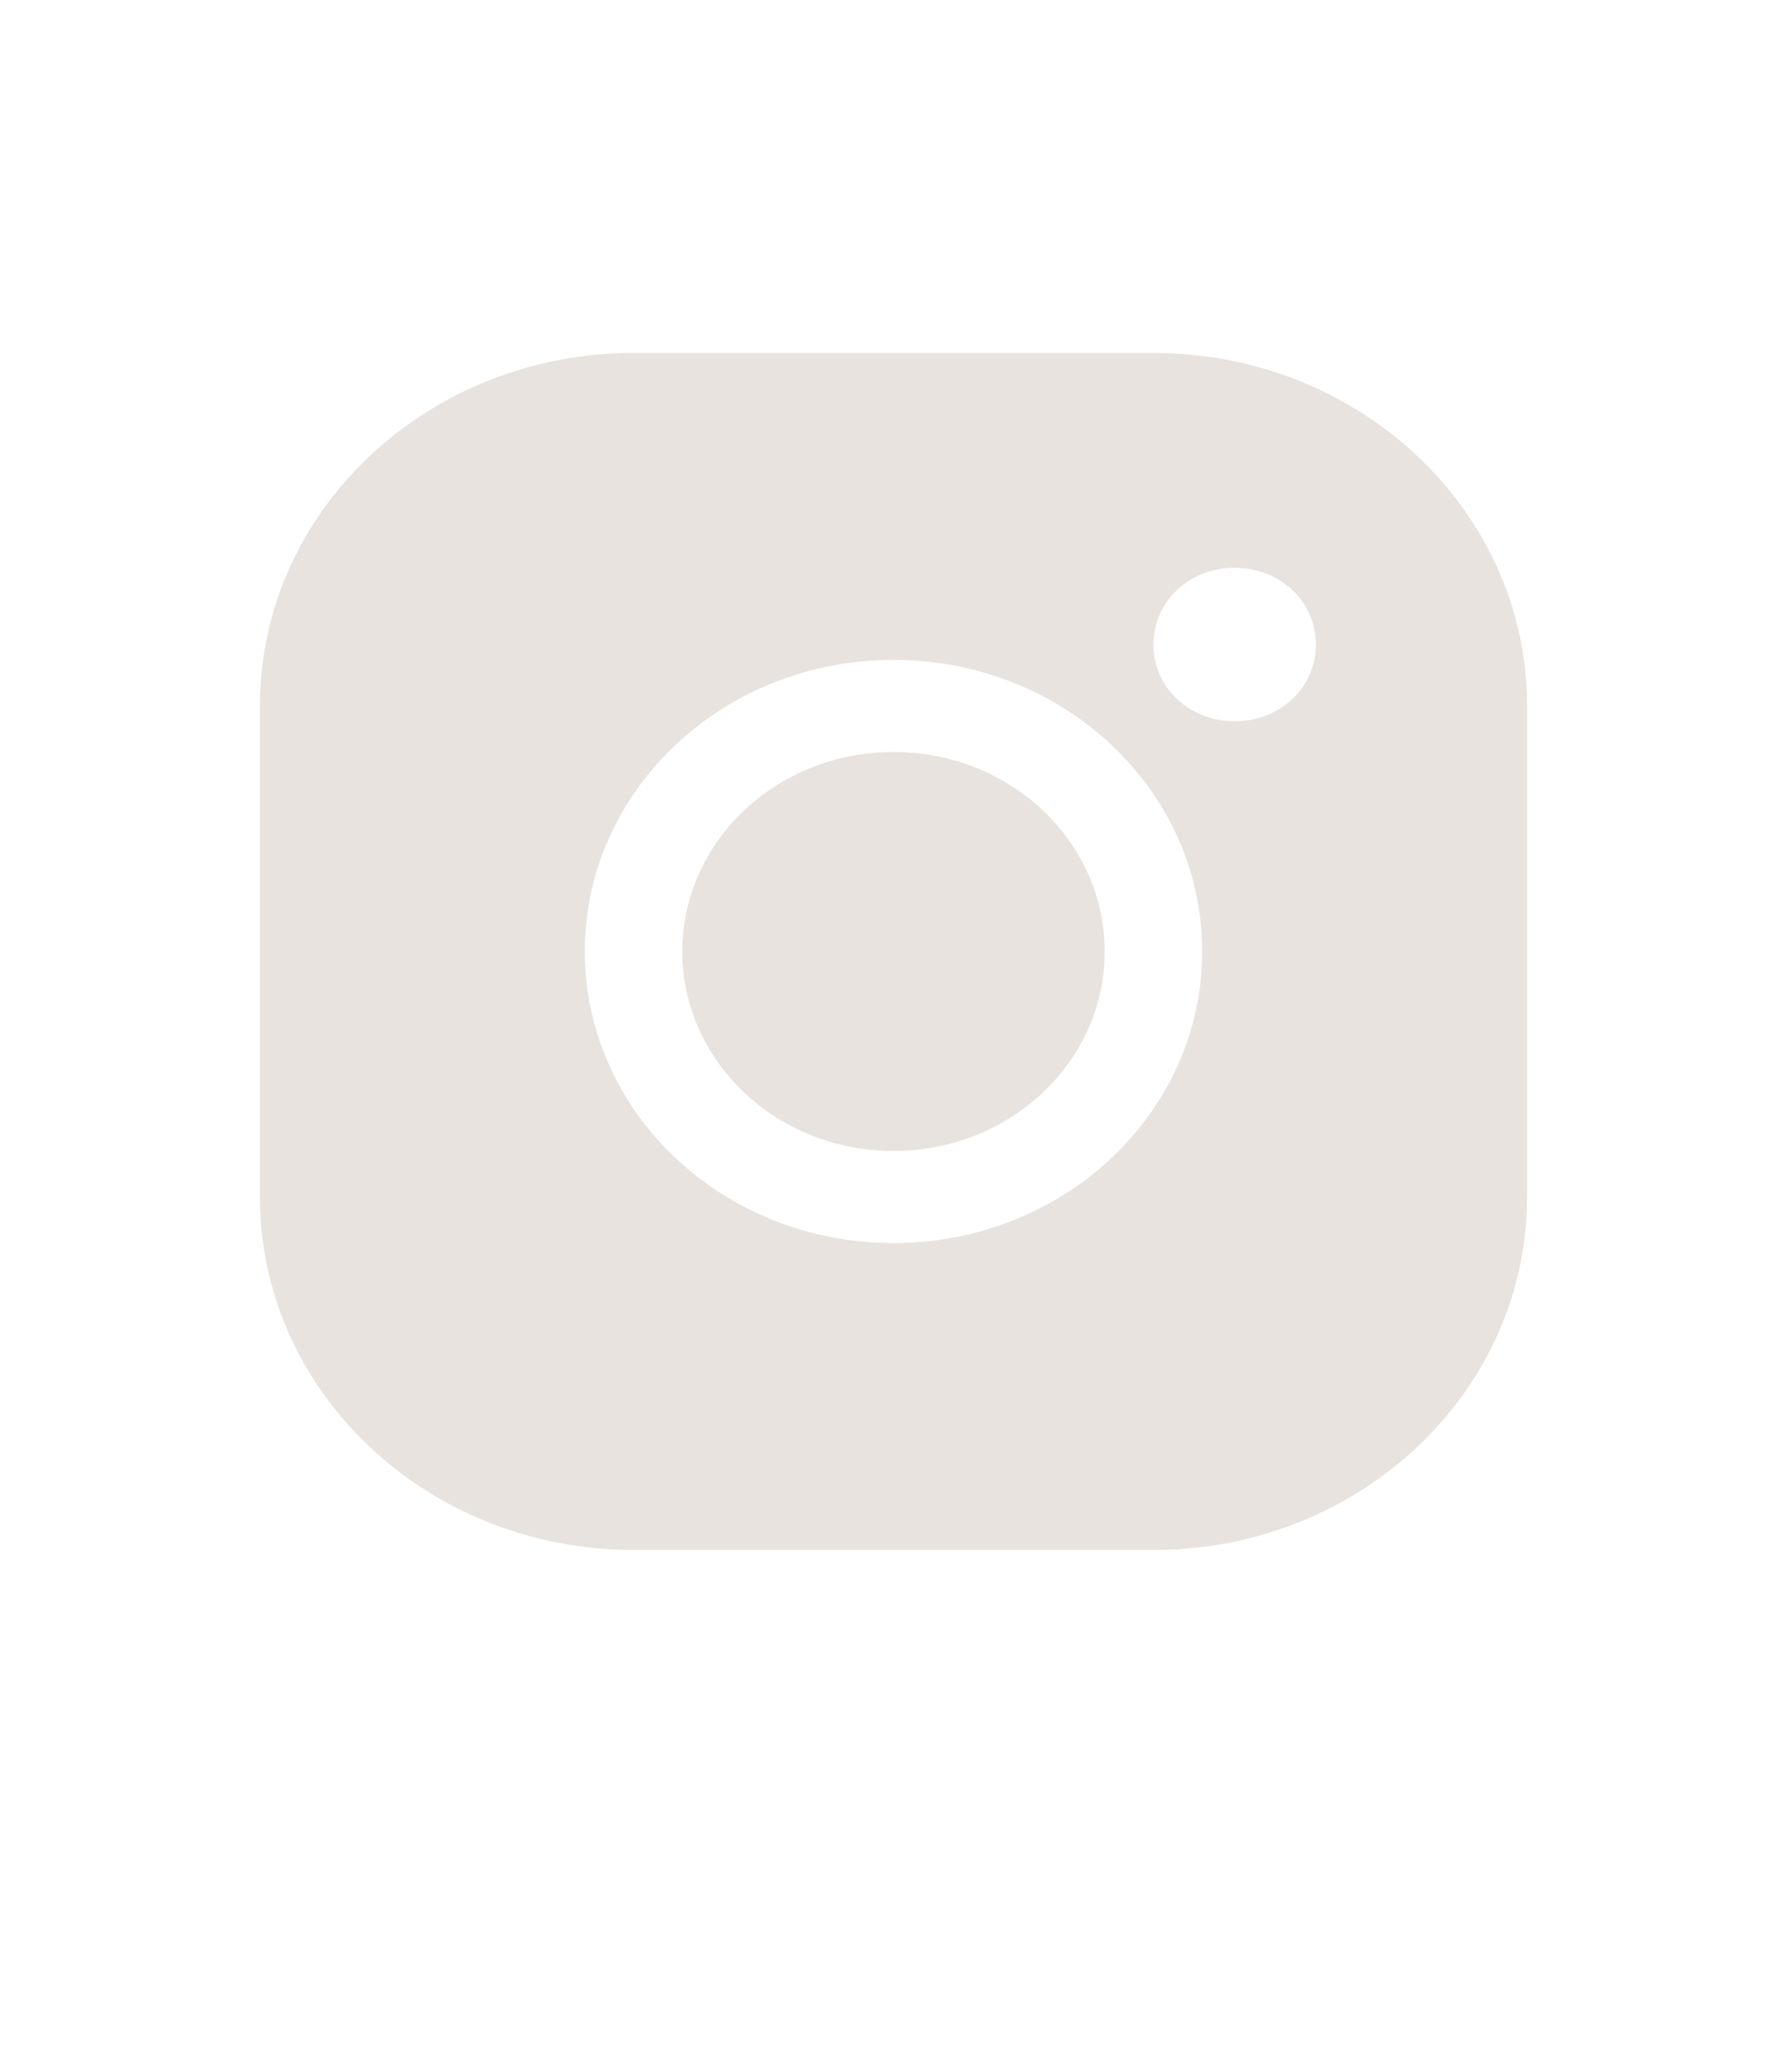 <svg width="44" height="51" viewBox="0 0 44 51" fill="none" xmlns="http://www.w3.org/2000/svg">
<path d="M6.4 29.466C6.4 34.264 10.521 38.155 15.6 38.155H28.4C33.48 38.155 37.6 34.264 37.6 29.466V17.377C37.6 12.58 33.48 8.688 28.4 8.688H15.6C10.521 8.688 6.4 12.58 6.4 17.377V29.466ZM30.4 13.977C31.521 13.977 32.4 14.808 32.4 15.866C32.4 16.924 31.521 17.755 30.4 17.755C29.28 17.755 28.4 16.924 28.4 15.866C28.4 14.808 29.28 13.977 30.4 13.977ZM22 16.244C26.2 16.244 29.6 19.455 29.6 23.422C29.6 27.389 26.2 30.6 22 30.6C17.8 30.6 14.4 27.389 14.4 23.422C14.4 19.455 17.8 16.244 22 16.244Z" fill="#E8E3DE"/>
<path d="M27.2 23.422C27.2 26.134 24.872 28.333 22 28.333C19.128 28.333 16.8 26.134 16.8 23.422C16.8 20.709 19.128 18.511 22 18.511C24.872 18.511 27.2 20.709 27.2 23.422Z" fill="#E8E3DE"/>
</svg>
